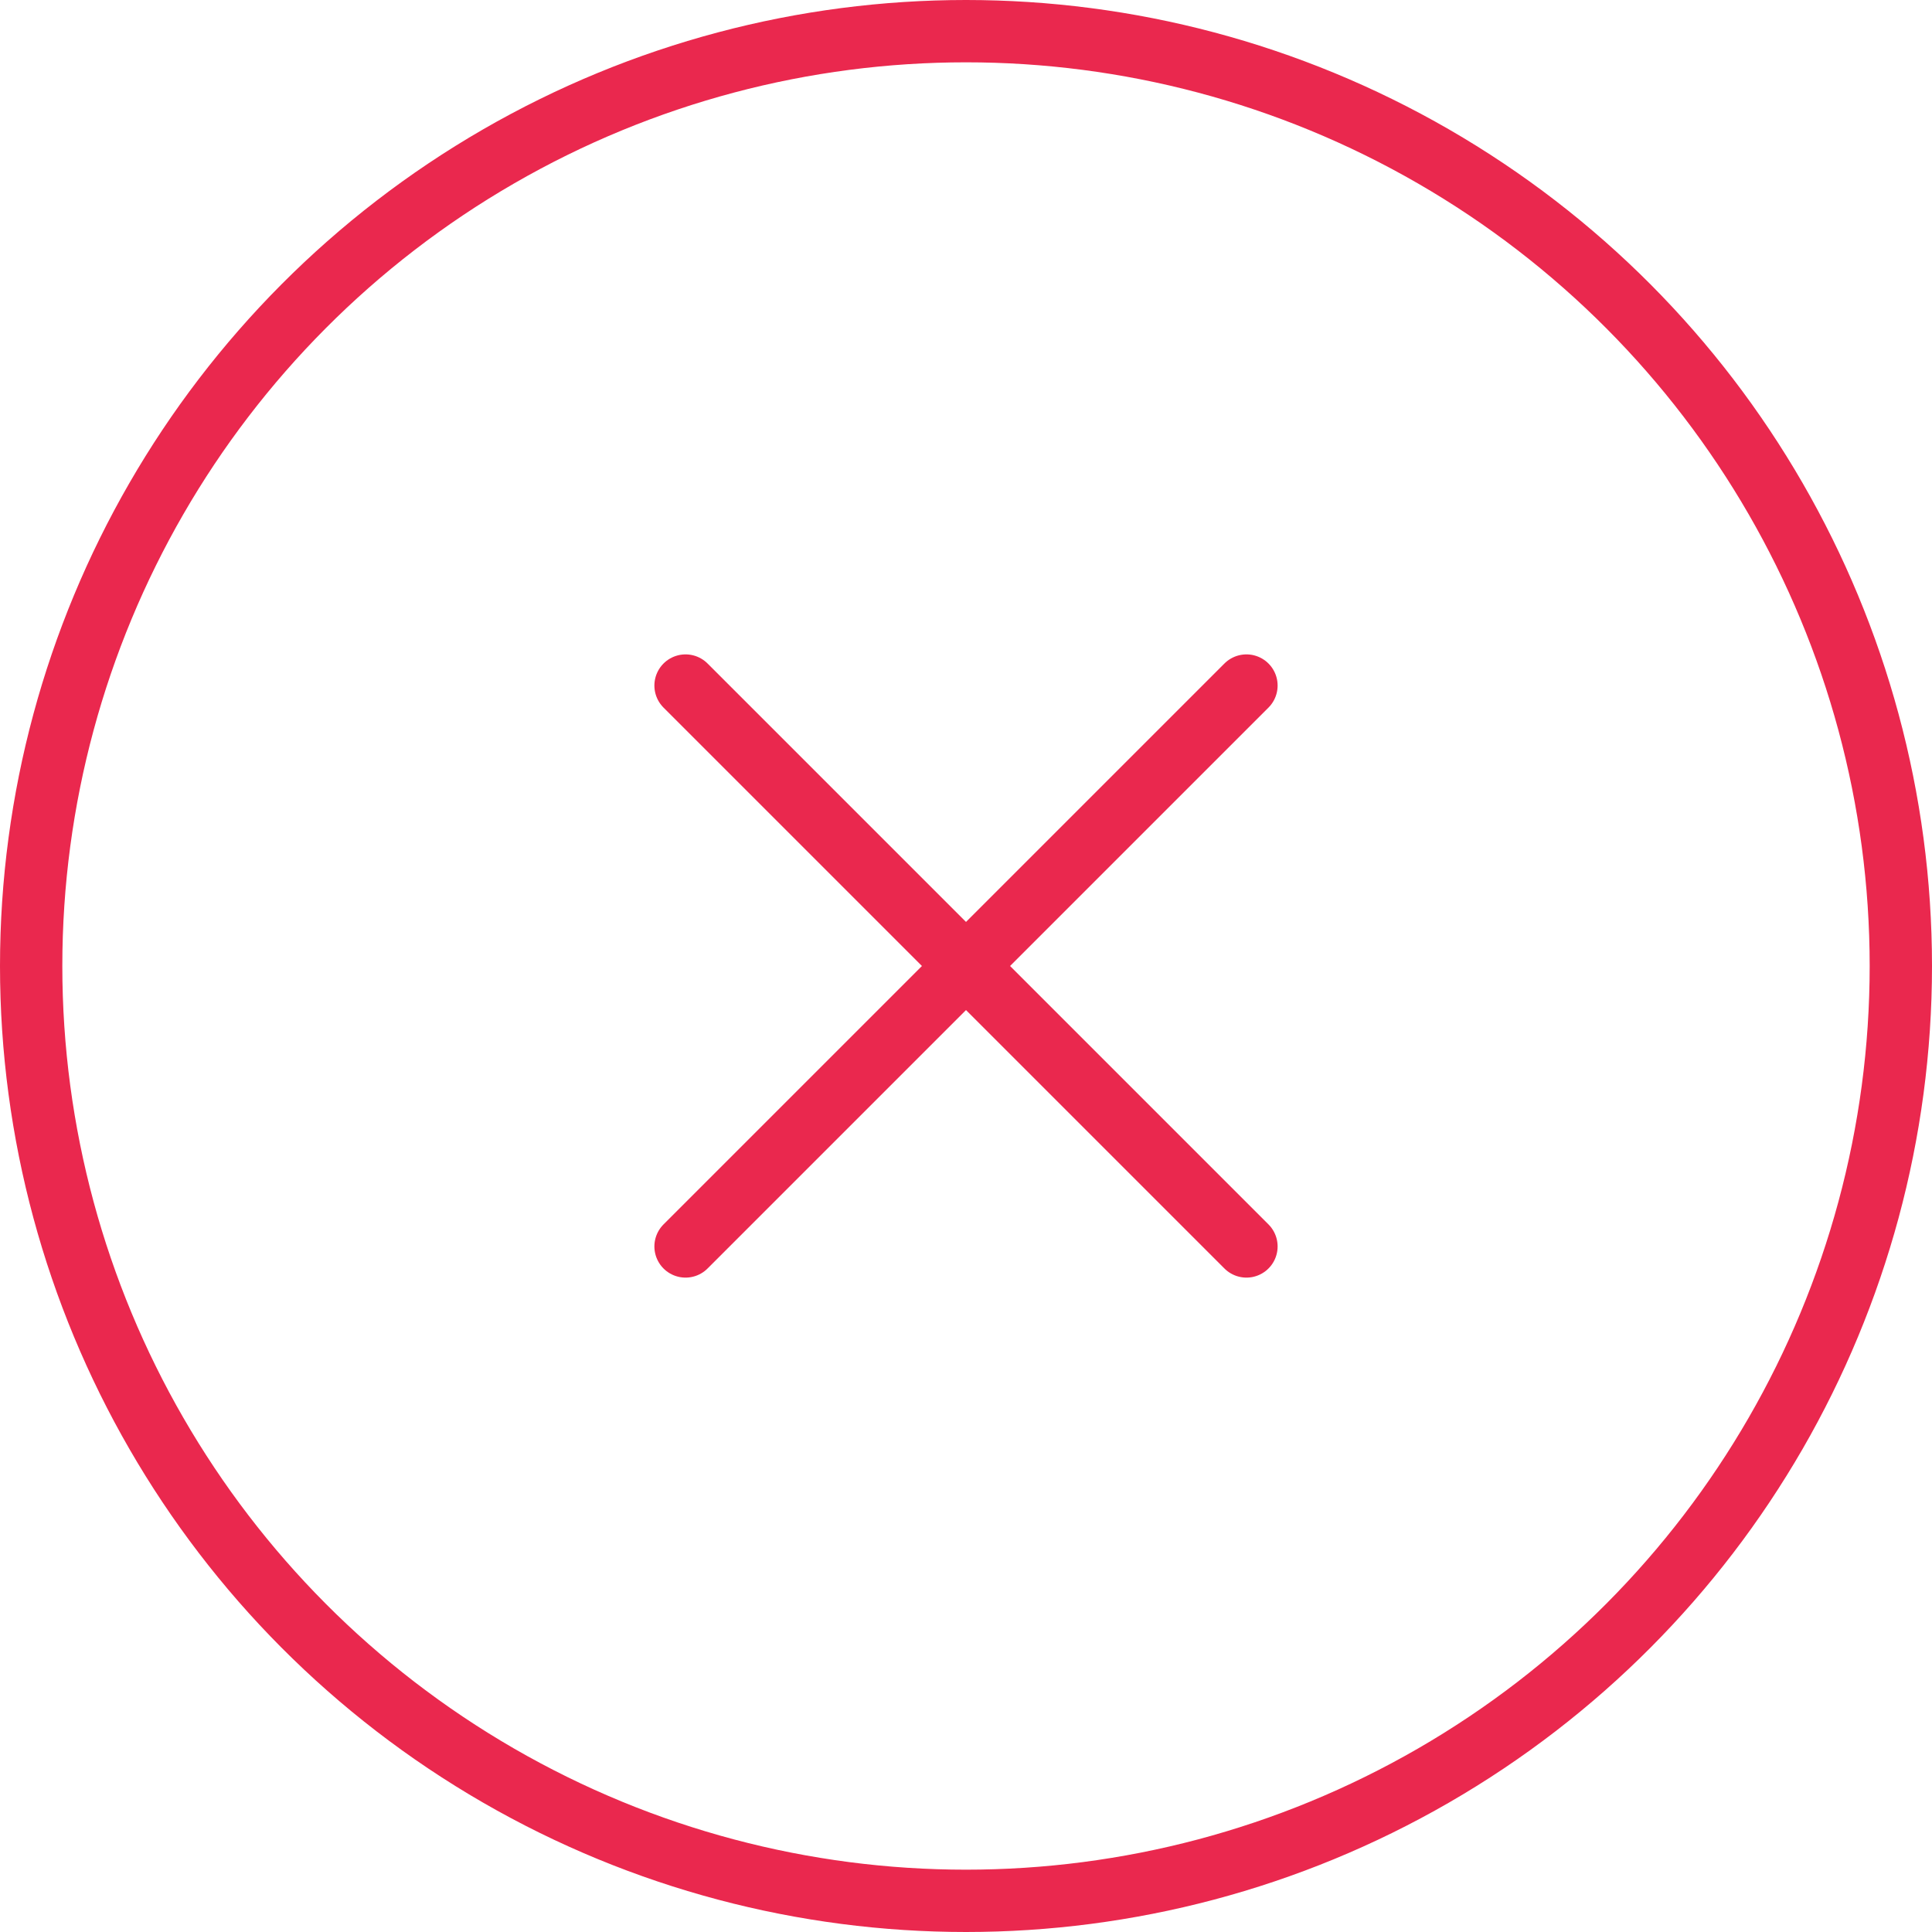 <?xml version="1.0" encoding="utf-8"?>
<!-- Generator: Adobe Illustrator 25.0.0, SVG Export Plug-In . SVG Version: 6.00 Build 0)  -->
<svg version="1.1" id="Layer_1" xmlns="http://www.w3.org/2000/svg" xmlns:xlink="http://www.w3.org/1999/xlink" x="0px" y="0px"
	 viewBox="0 0 31 31" style="enable-background:new 0 0 31 31;" xml:space="preserve">
<style type="text/css">
	.st0{fill:none;stroke:#EA284E;stroke-linecap:round;stroke-linejoin:round;}
</style>
<circle class="st0" cx="15.5" cy="15.5" r="15"/>
<line class="st0" x1="20" y1="11" x2="11" y2="20"/>
<line class="st0" x1="11" y1="11" x2="20" y2="20"/>
</svg>
